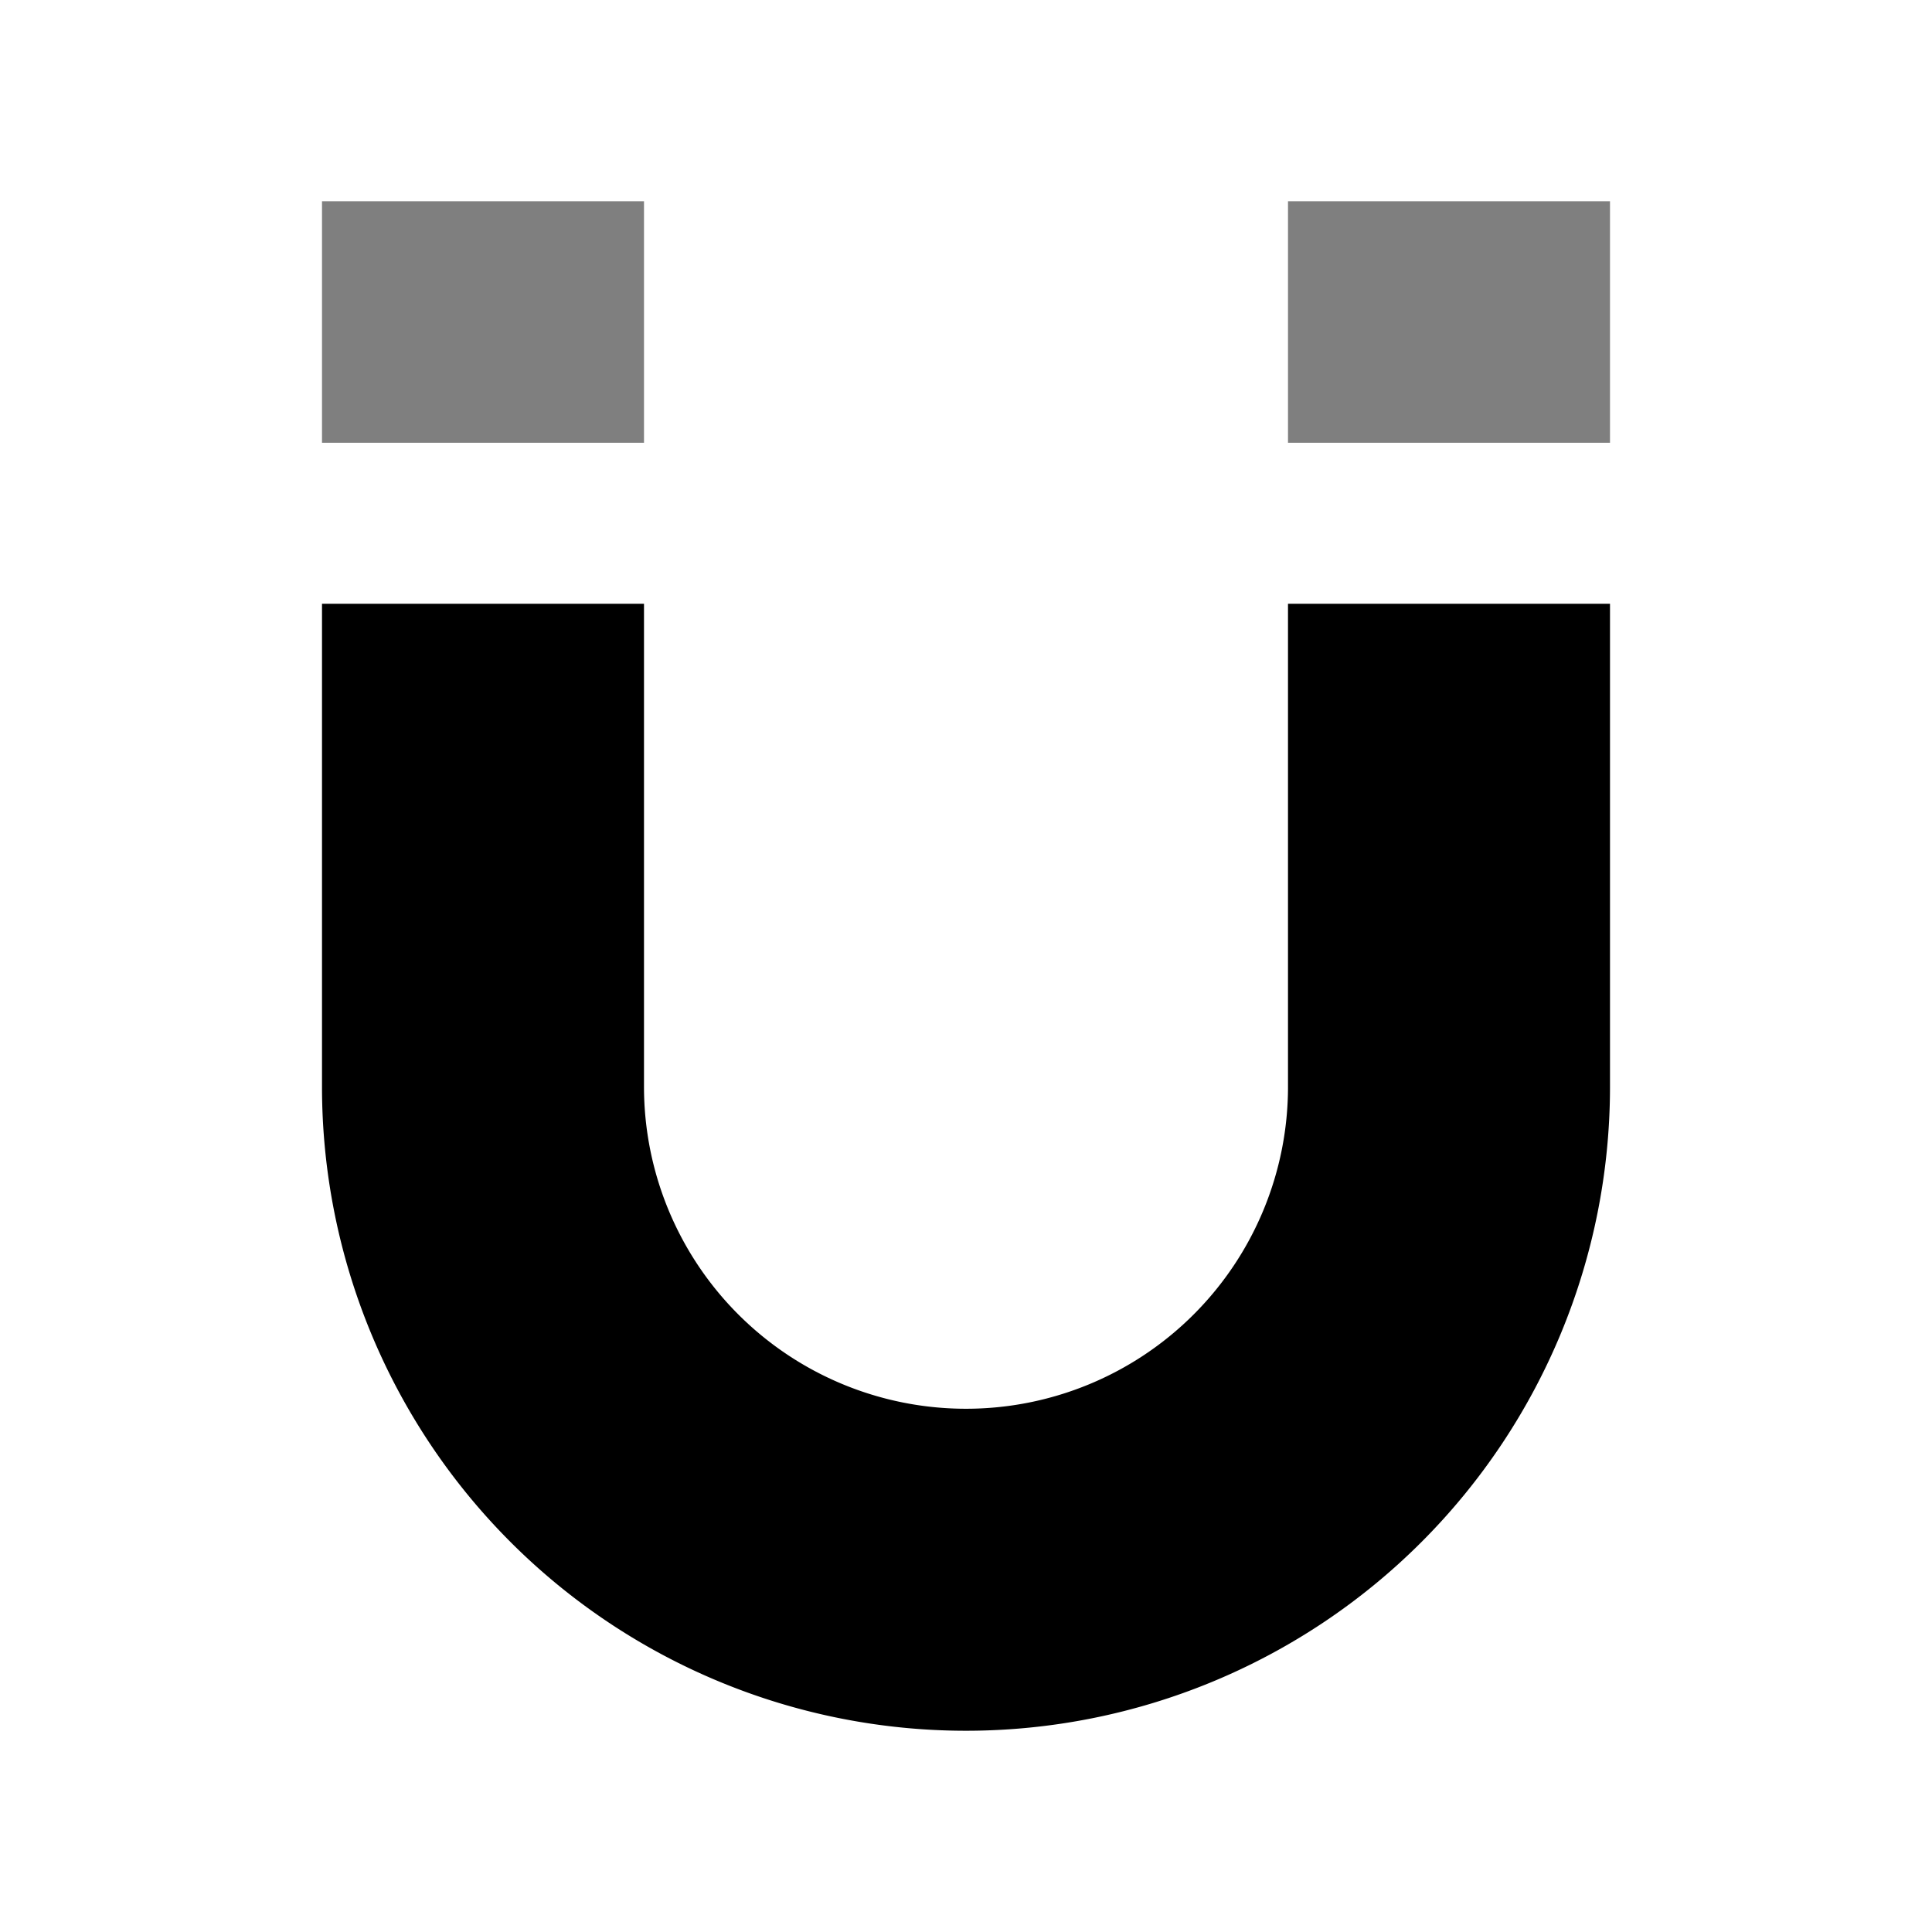 <svg xmlns="http://www.w3.org/2000/svg" xmlns:xlink="http://www.w3.org/1999/xlink" width="24" height="24" viewBox="0 0 24 24"><g fill="currentColor"><path fill-opacity=".5" d="M8 2.5H4v3h4zm12 0h-4v3h4z"/><path d="M8 7.5H4v6a8 8 0 1 0 16 0v-6h-4v6a4 4 0 0 1-8 0z"/></g></svg>